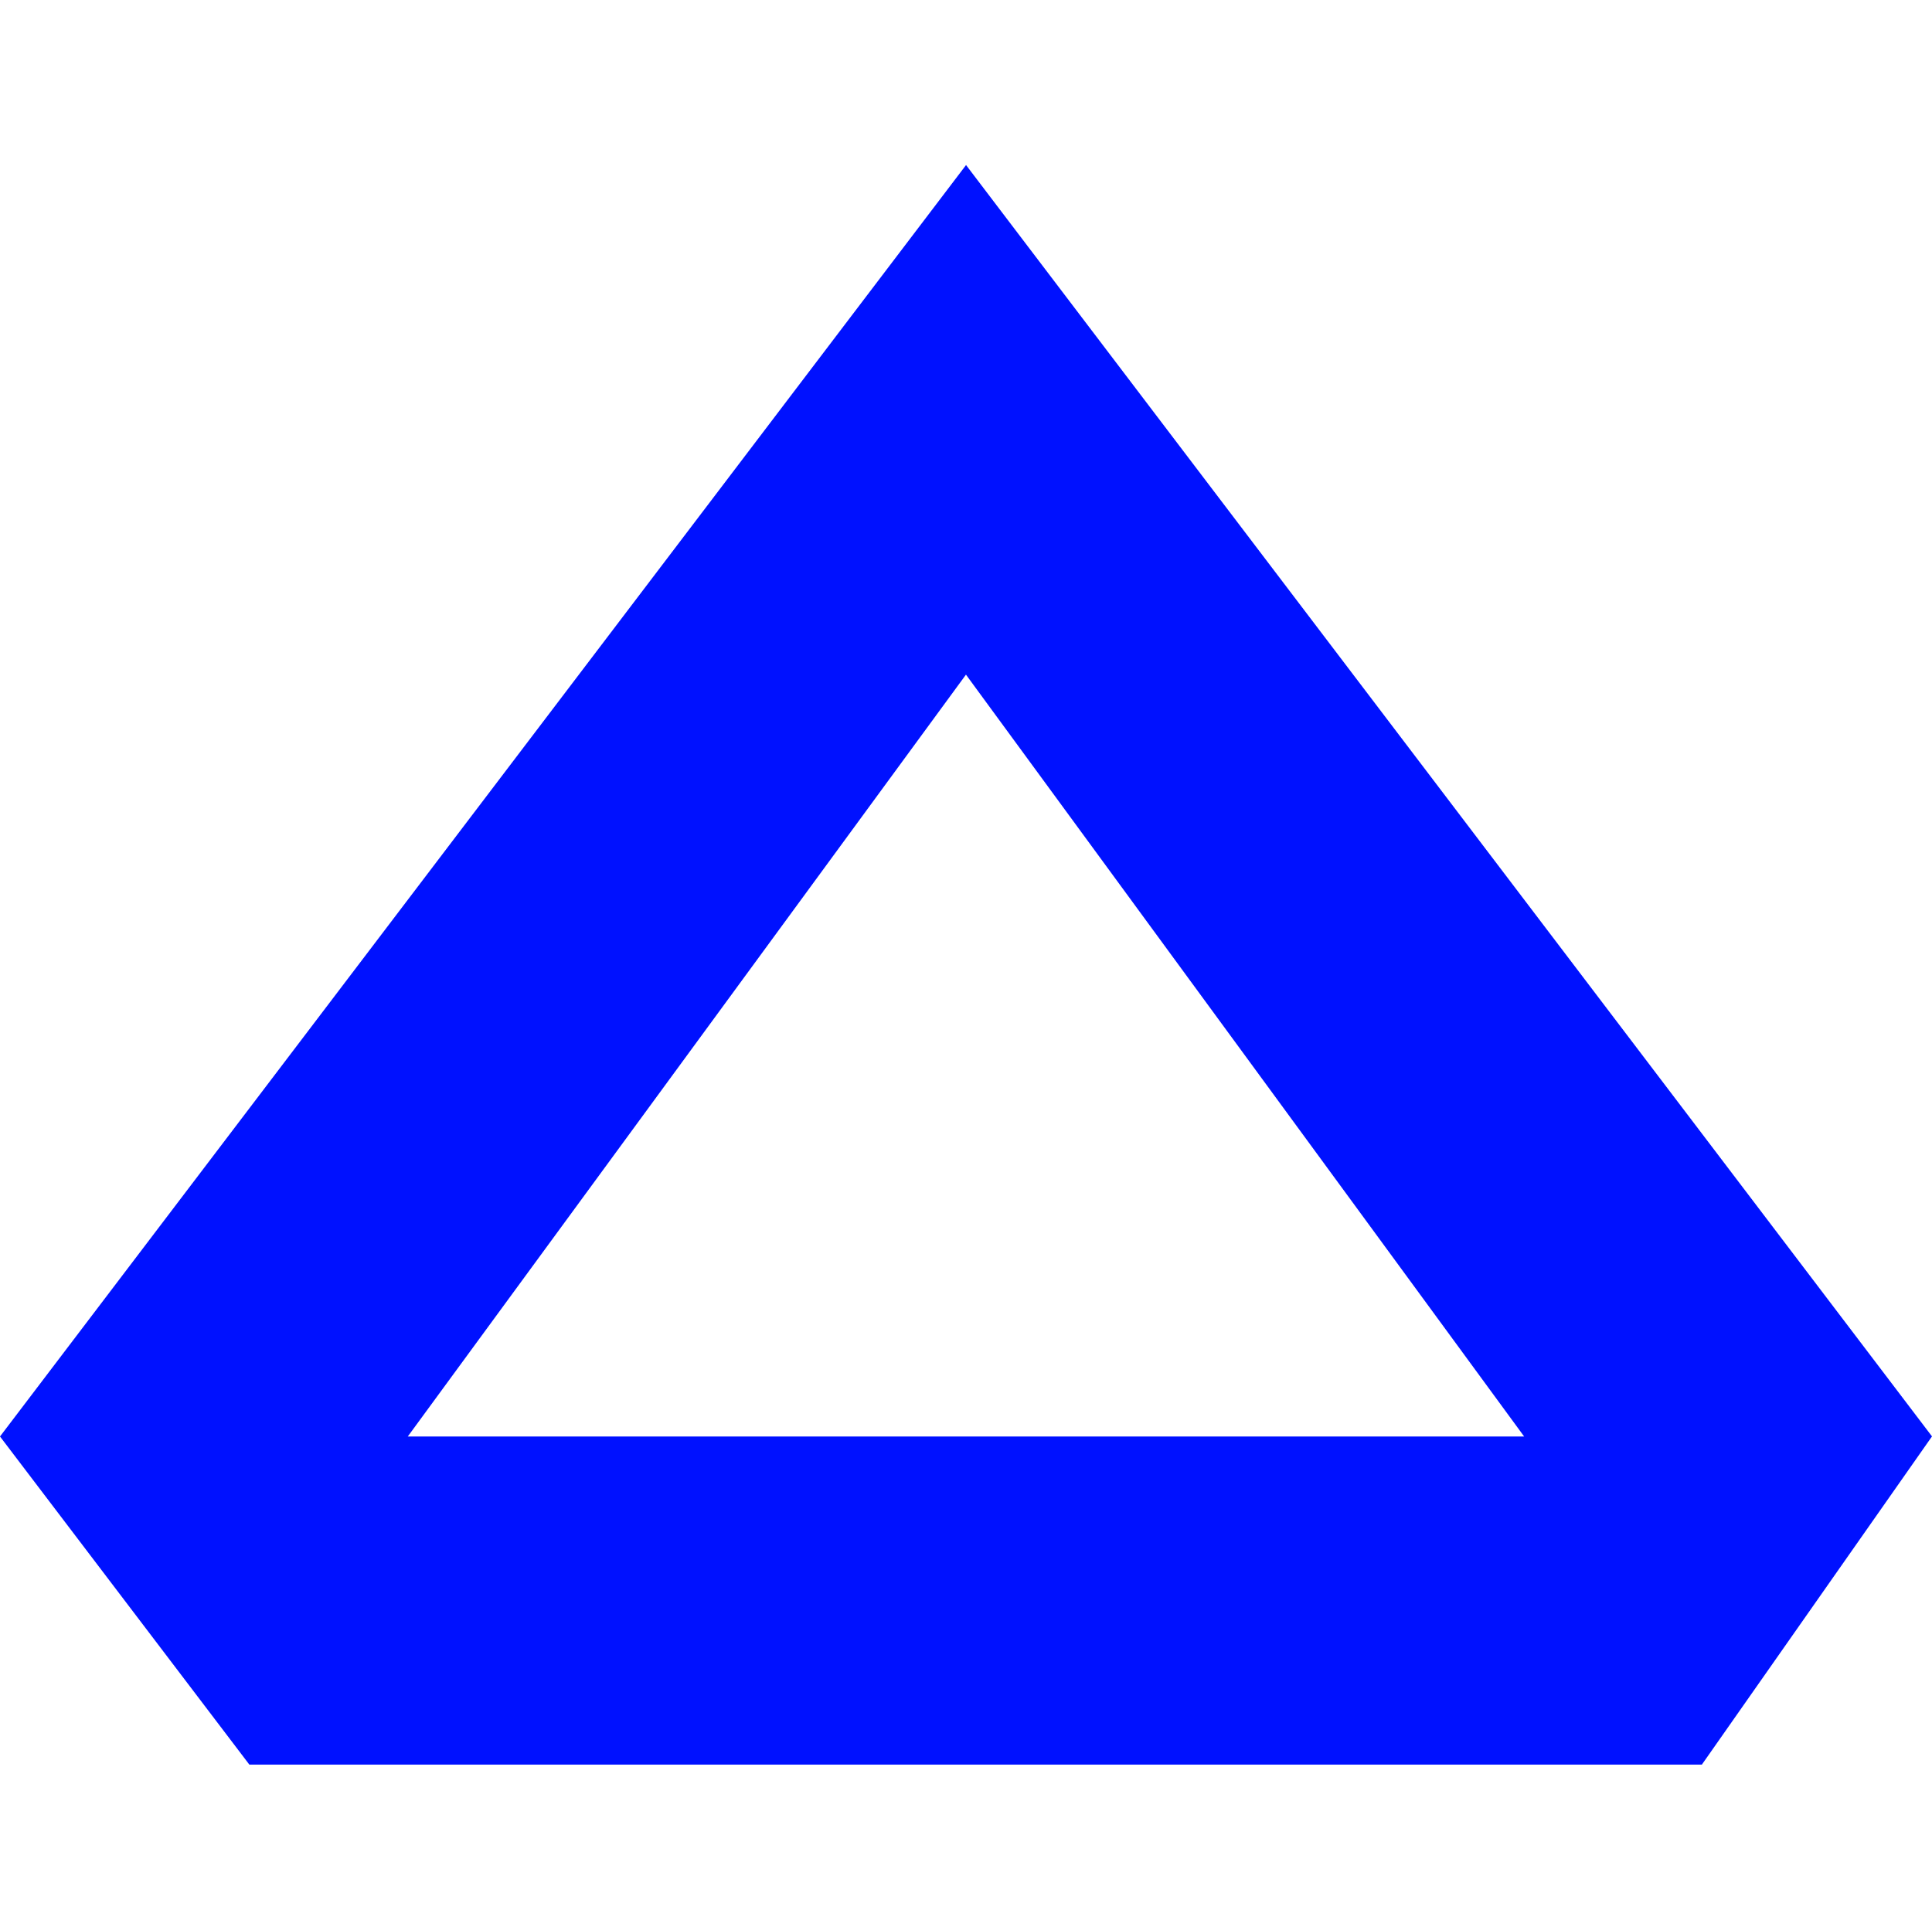 <?xml version="1.0" encoding="utf-8"?>
<!-- Generator: Adobe Adobe Illustrator 24.2.0, SVG Export Plug-In . SVG Version: 6.00 Build 0)  -->
<svg version="1.1" id="Ebene_1" xmlns="http://www.w3.org/2000/svg" xmlns:xlink="http://www.w3.org/1999/xlink" x="0px" y="0px"
	 width="235.23px" height="235px" viewBox="0 0 235.23 235" style="enable-background:new 0 0 235.23 235;" xml:space="preserve">
<style type="text/css">
	.st0{fill:#0F1E42;}
	.st1{fill:#4080FF;}
	.st2{fill:#0062FF;}
	.st3{fill:#FA6EA6;}
	.st4{fill:#21AEFF;}
	.st5{fill:url(#SVGID_1_);}
	.st6{fill:#0011FF;}
	.st7{fill:#000DBD;}
	.st8{fill:#2A7AFA;}
	.st9{fill:#8FBAFF;}
	.st10{fill:#619EFF;}
	.st11{fill:#0029CC;}
	.st12{fill:#006AFF;}
	.st13{fill:#0044FF;}
	.st14{fill:#0027C2;}
	.st15{fill:#1783FF;}
	.st16{fill:#85B4FF;}
	.st17{fill:#008DDE;}
	.st18{fill:#99DAFF;}
	.st19{fill:#57C1FF;}
	.st20{fill:#005A8F;}
	.st21{fill:#4551FF;}
	.st22{fill:#858DFF;}
	.st23{fill:#A1A7FF;}
	.st24{fill:#FFFFFF;stroke:#000000;stroke-width:34;stroke-miterlimit:10;}
	.st25{fill:#030302;stroke:#000000;stroke-width:34;stroke-miterlimit:10;}
	.st26{fill:#2A8AF7;stroke:#000000;stroke-width:34;stroke-miterlimit:10;}
	.st27{fill:#1783FF;stroke:#000000;stroke-width:34;stroke-miterlimit:10;}
	.st28{fill:#FFC880;stroke:#000000;stroke-miterlimit:10;}
	.st29{fill:#2062E6;}
	.st30{fill:#171717;}
	.st31{fill:#FFFFFF;}
	.st32{fill:#FFD747;}
	.st33{fill:#1C1B18;}
	.st34{fill:#FFD747;stroke:#000000;stroke-width:2;stroke-miterlimit:10;}
	.st35{fill:#16151A;}
	.st36{fill:#BEC1D0;}
	.st37{fill:#0E0D13;}
	.st38{fill:#B3B6C3;}
	.st39{fill:#ABB0BD;}
	.st40{fill:#121016;}
	.st41{fill:#AFB3BF;}
	.st42{fill:#141318;}
	.st43{fill:#A1AAB5;}
	.st44{fill:#9AA0AE;}
	.st45{fill:#2D292A;}
	.st46{fill:#2B2B30;}
	.st47{fill:#38383A;}
	.st48{fill:#9A9EAA;}
	.st49{fill:#1F1E22;}
	.st50{fill:#9EA4B1;}
	.st51{fill:#878F9B;}
	.st52{fill:#898B8E;}
	.st53{fill:#A7ABB8;}
	.st54{fill:#848C98;}
	.st55{fill:#8A8887;}
	.st56{fill:#9B9E97;}
	.st57{fill:#212024;}
	.st58{fill:#1A181D;}
	.st59{fill:#CECDD4;}
	.st60{fill:#C7C7D1;}
	.st61{fill:#62615C;}
	.st62{fill:#D0D3E1;}
	.st63{fill:#48474C;}
	.st64{fill:#8C93A0;}
	.st65{fill:#CACCDA;}
	.st66{fill:#A0ABBC;}
	.st67{fill:#413732;}
	.st68{fill:#BCC0CD;}
	.st69{fill:#D1D1DB;}
	.st70{fill:#C1C1CA;}
	.st71{fill:#535755;}
	.st72{fill:#8B95A2;}
	.st73{fill:#C0C1BC;}
	.st74{fill:#ACAFAD;}
	.st75{fill:#BEC0CA;}
	.st76{fill:#C2C2CF;}
	.st77{fill:#4C4D54;}
	.st78{fill:#A5A9B1;}
	.st79{fill:#7D7F83;}
	.st80{fill:#9499A5;}
	.st81{fill:#17171C;}
	.st82{fill:#262529;}
	.st83{fill:#BEC0CD;}
	.st84{fill:#C4C5D1;}
	.st85{fill:#0B0A10;}
	.st86{fill:#B8BBC8;}
	.st87{fill:#ACB1BE;}
	.st88{fill:#828A97;}
	.st89{fill:#ACB1BD;}
	.st90{fill:#A3A7B3;}
	.st91{fill:#7E8592;}
	.st92{fill:#9BA2AF;}
	.st93{fill:#78818F;}
	.st94{fill:#1D1B1F;}
	.st95{fill:#252022;}
	.st96{fill:#B3B8C3;}
	.st97{fill:#1F2126;}
	.st98{fill:#B3B7C2;}
	.st99{fill:#C3C8DA;}
	.st100{fill:#C8CDE0;}
	.st101{fill:#A3A7B0;}
	.st102{fill:#ACAFB2;}
	.st103{fill:#484B54;}
	.st104{fill:#535459;}
	.st105{fill:#3F424B;}
	.st106{fill:#969B9F;}
	.st107{fill:#85909F;}
	.st108{fill:#7E8797;}
	.st109{fill:#8E9094;}
	.st110{fill:#8E98AB;}
	.st111{fill:#707884;}
	.st112{fill:#818B9E;}
	.st113{fill:#96A1B3;}
	.st114{fill:#5A6067;}
	.st115{fill:#758195;}
	.st116{fill:#989992;}
	.st117{fill:#6A7075;}
	.st118{fill:#A5A7A8;}
	.st119{fill:#A4A4A4;}
	.st120{fill:#B3B7B8;}
	.st121{fill:#8791A3;}
	.st122{fill:#8E98A6;}
	.st123{fill:#8C796B;}
	.st124{fill:#B4B6B0;}
	.st125{fill:#C2C1C8;}
	.st126{fill:#C6C5CB;}
	.st127{fill:#393230;}
	.st128{fill:#292525;}
	.st129{fill:#566672;}
	.st130{fill:#343640;}
	.st131{fill:#323033;}
	.st132{fill:#2C2F39;}
	.st133{fill:#A4ABBD;}
	.st134{fill:#3E3E43;}
	.st135{fill:#5F6974;}
	.st136{fill:#52575E;}
	.st137{fill:#68717B;}
	.st138{fill:#6D7781;}
	.st139{fill:#717C89;}
	.st140{fill:#43545E;}
	.st141{fill:#575A5E;}
	.st142{fill:#6C5853;}
	.st143{fill:#ADB0B7;}
	.st144{fill:#ADB2C1;}
	.st145{fill:#AFB9CC;}
	.st146{fill:#B9BCC8;}
	.st147{fill:#B9BDC5;}
	.st148{fill:#B2B3AC;}
	.st149{fill:#45454C;}
	.st150{fill:#A3A495;}
	.st151{fill:#666A6A;}
	.st152{fill:#23262D;}
	.st153{fill:#1A1C20;}
	.st154{fill:#4F606C;}
	.st155{fill:#4B443C;}
	.st156{fill:#272A32;}
	.st157{fill:#9DA7B9;}
	.st158{fill:#3A4C56;}
	.st159{fill:#B2B4B6;}
	.st160{fill:#ABACAA;}
	.st161{fill:#8E9FAD;}
	.st162{fill:#A1A59C;}
	.st163{fill:#BCBDAA;}
	.st164{fill:#5D5649;}
	.st165{fill:#534E42;}
	.st166{fill:#7F6859;}
	.st167{fill:#8A98AA;}
	.st168{fill:#8499A9;}
	.st169{fill:#8293A0;}
</style>
<path class="st6" d="M30.36,214.9l176.85,0l28.02-39.97L117.62,20.1L0,174.94L30.36,214.9z M117.61,82.16l67.96,92.78l-135.92,0
	L117.61,82.16z"/>
</svg>
